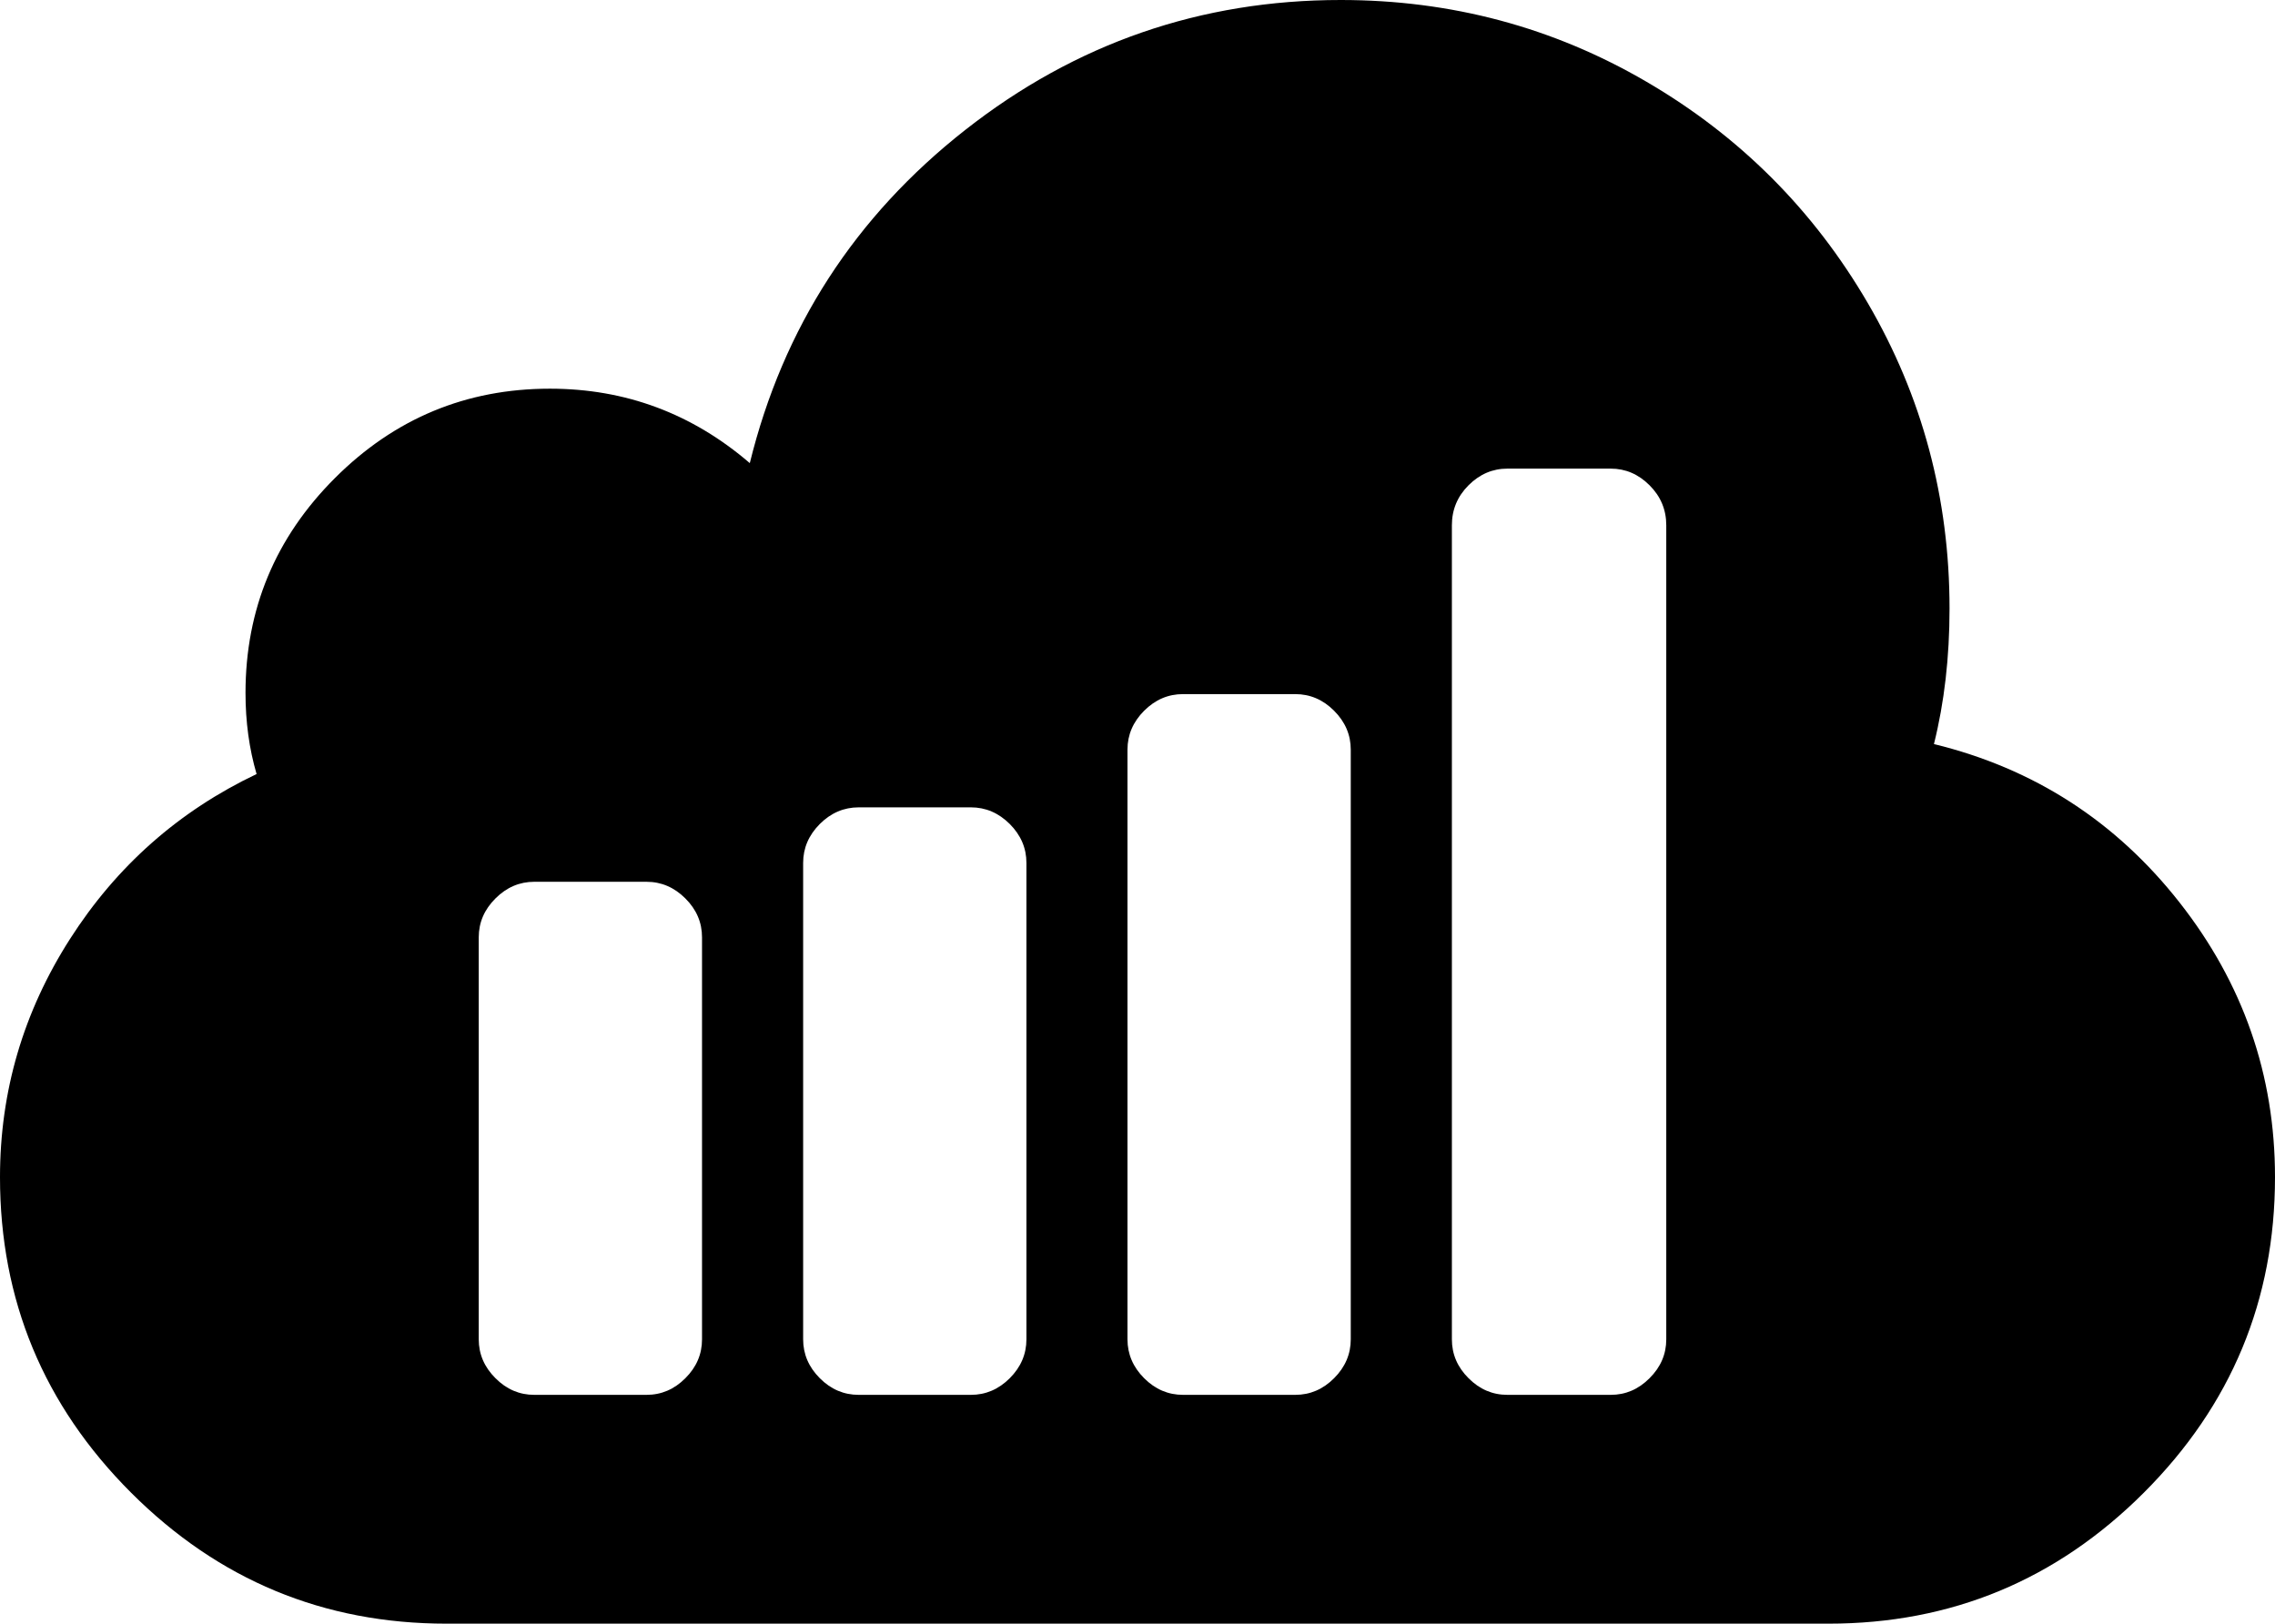 <svg width="34.286" height="24.475" viewBox="0 -47.427 34.286 24.475" xmlns="http://www.w3.org/2000/svg"><path d="M25.112 -27.238L25.112 -39.509C25.112 -39.743 25.028 -39.944 24.86 -40.112C24.693 -40.279 24.498 -40.363 24.275 -40.363L22.718 -40.363C22.494 -40.363 22.299 -40.279 22.132 -40.112C21.964 -39.944 21.881 -39.743 21.881 -39.509L21.881 -27.238C21.881 -27.015 21.964 -26.819 22.132 -26.652C22.299 -26.484 22.494 -26.401 22.718 -26.401L24.275 -26.401C24.498 -26.401 24.693 -26.484 24.86 -26.652C25.028 -26.819 25.112 -27.015 25.112 -27.238ZM20.357 -27.238L20.357 -36.127C20.357 -36.35 20.273 -36.546 20.106 -36.713C19.939 -36.881 19.743 -36.964 19.52 -36.964L17.829 -36.964C17.606 -36.964 17.411 -36.881 17.243 -36.713C17.076 -36.546 16.992 -36.35 16.992 -36.127L16.992 -27.238C16.992 -27.015 17.076 -26.819 17.243 -26.652C17.411 -26.484 17.606 -26.401 17.829 -26.401L19.52 -26.401C19.743 -26.401 19.939 -26.484 20.106 -26.652C20.273 -26.819 20.357 -27.015 20.357 -27.238ZM15.469 -27.238L15.469 -34.42C15.469 -34.643 15.385 -34.838 15.218 -35.006C15.05 -35.173 14.855 -35.257 14.632 -35.257L12.941 -35.257C12.718 -35.257 12.522 -35.173 12.355 -35.006C12.188 -34.838 12.104 -34.643 12.104 -34.42L12.104 -27.238C12.104 -27.015 12.188 -26.819 12.355 -26.652C12.522 -26.484 12.718 -26.401 12.941 -26.401L14.632 -26.401C14.855 -26.401 15.05 -26.484 15.218 -26.652C15.385 -26.819 15.469 -27.015 15.469 -27.238ZM10.58 -27.238L10.58 -33.298C10.58 -33.521 10.497 -33.717 10.329 -33.884C10.162 -34.051 9.967 -34.135 9.743 -34.135L8.052 -34.135C7.829 -34.135 7.634 -34.051 7.467 -33.884C7.299 -33.717 7.215 -33.521 7.215 -33.298L7.215 -27.238C7.215 -27.015 7.299 -26.819 7.467 -26.652C7.634 -26.484 7.829 -26.401 8.052 -26.401L9.743 -26.401C9.967 -26.401 10.162 -26.484 10.329 -26.652C10.497 -26.819 10.58 -27.015 10.58 -27.238ZM34.286 -29.682C34.286 -27.829 33.627 -26.244 32.31 -24.927C30.993 -23.61 29.408 -22.952 27.556 -22.952L6.73 -22.952C4.877 -22.952 3.292 -23.61 1.975 -24.927C0.658 -26.244 0 -27.829 0 -29.682C0 -30.977 0.352 -32.174 1.055 -33.273C1.758 -34.372 2.695 -35.201 3.867 -35.759C3.756 -36.138 3.7 -36.546 3.7 -36.981C3.7 -38.242 4.149 -39.322 5.047 -40.22C5.946 -41.119 7.026 -41.568 8.287 -41.568C9.425 -41.568 10.43 -41.194 11.3 -40.446C11.802 -42.489 12.885 -44.163 14.548 -45.469C16.211 -46.775 18.097 -47.427 20.206 -47.427C21.869 -47.427 23.404 -47.017 24.81 -46.197C26.217 -45.377 27.33 -44.263 28.15 -42.857C28.97 -41.451 29.381 -39.916 29.381 -38.253C29.381 -37.517 29.302 -36.836 29.146 -36.211C30.653 -35.843 31.886 -35.047 32.846 -33.825C33.806 -32.603 34.286 -31.222 34.286 -29.682ZM34.286 -29.682"></path></svg>
